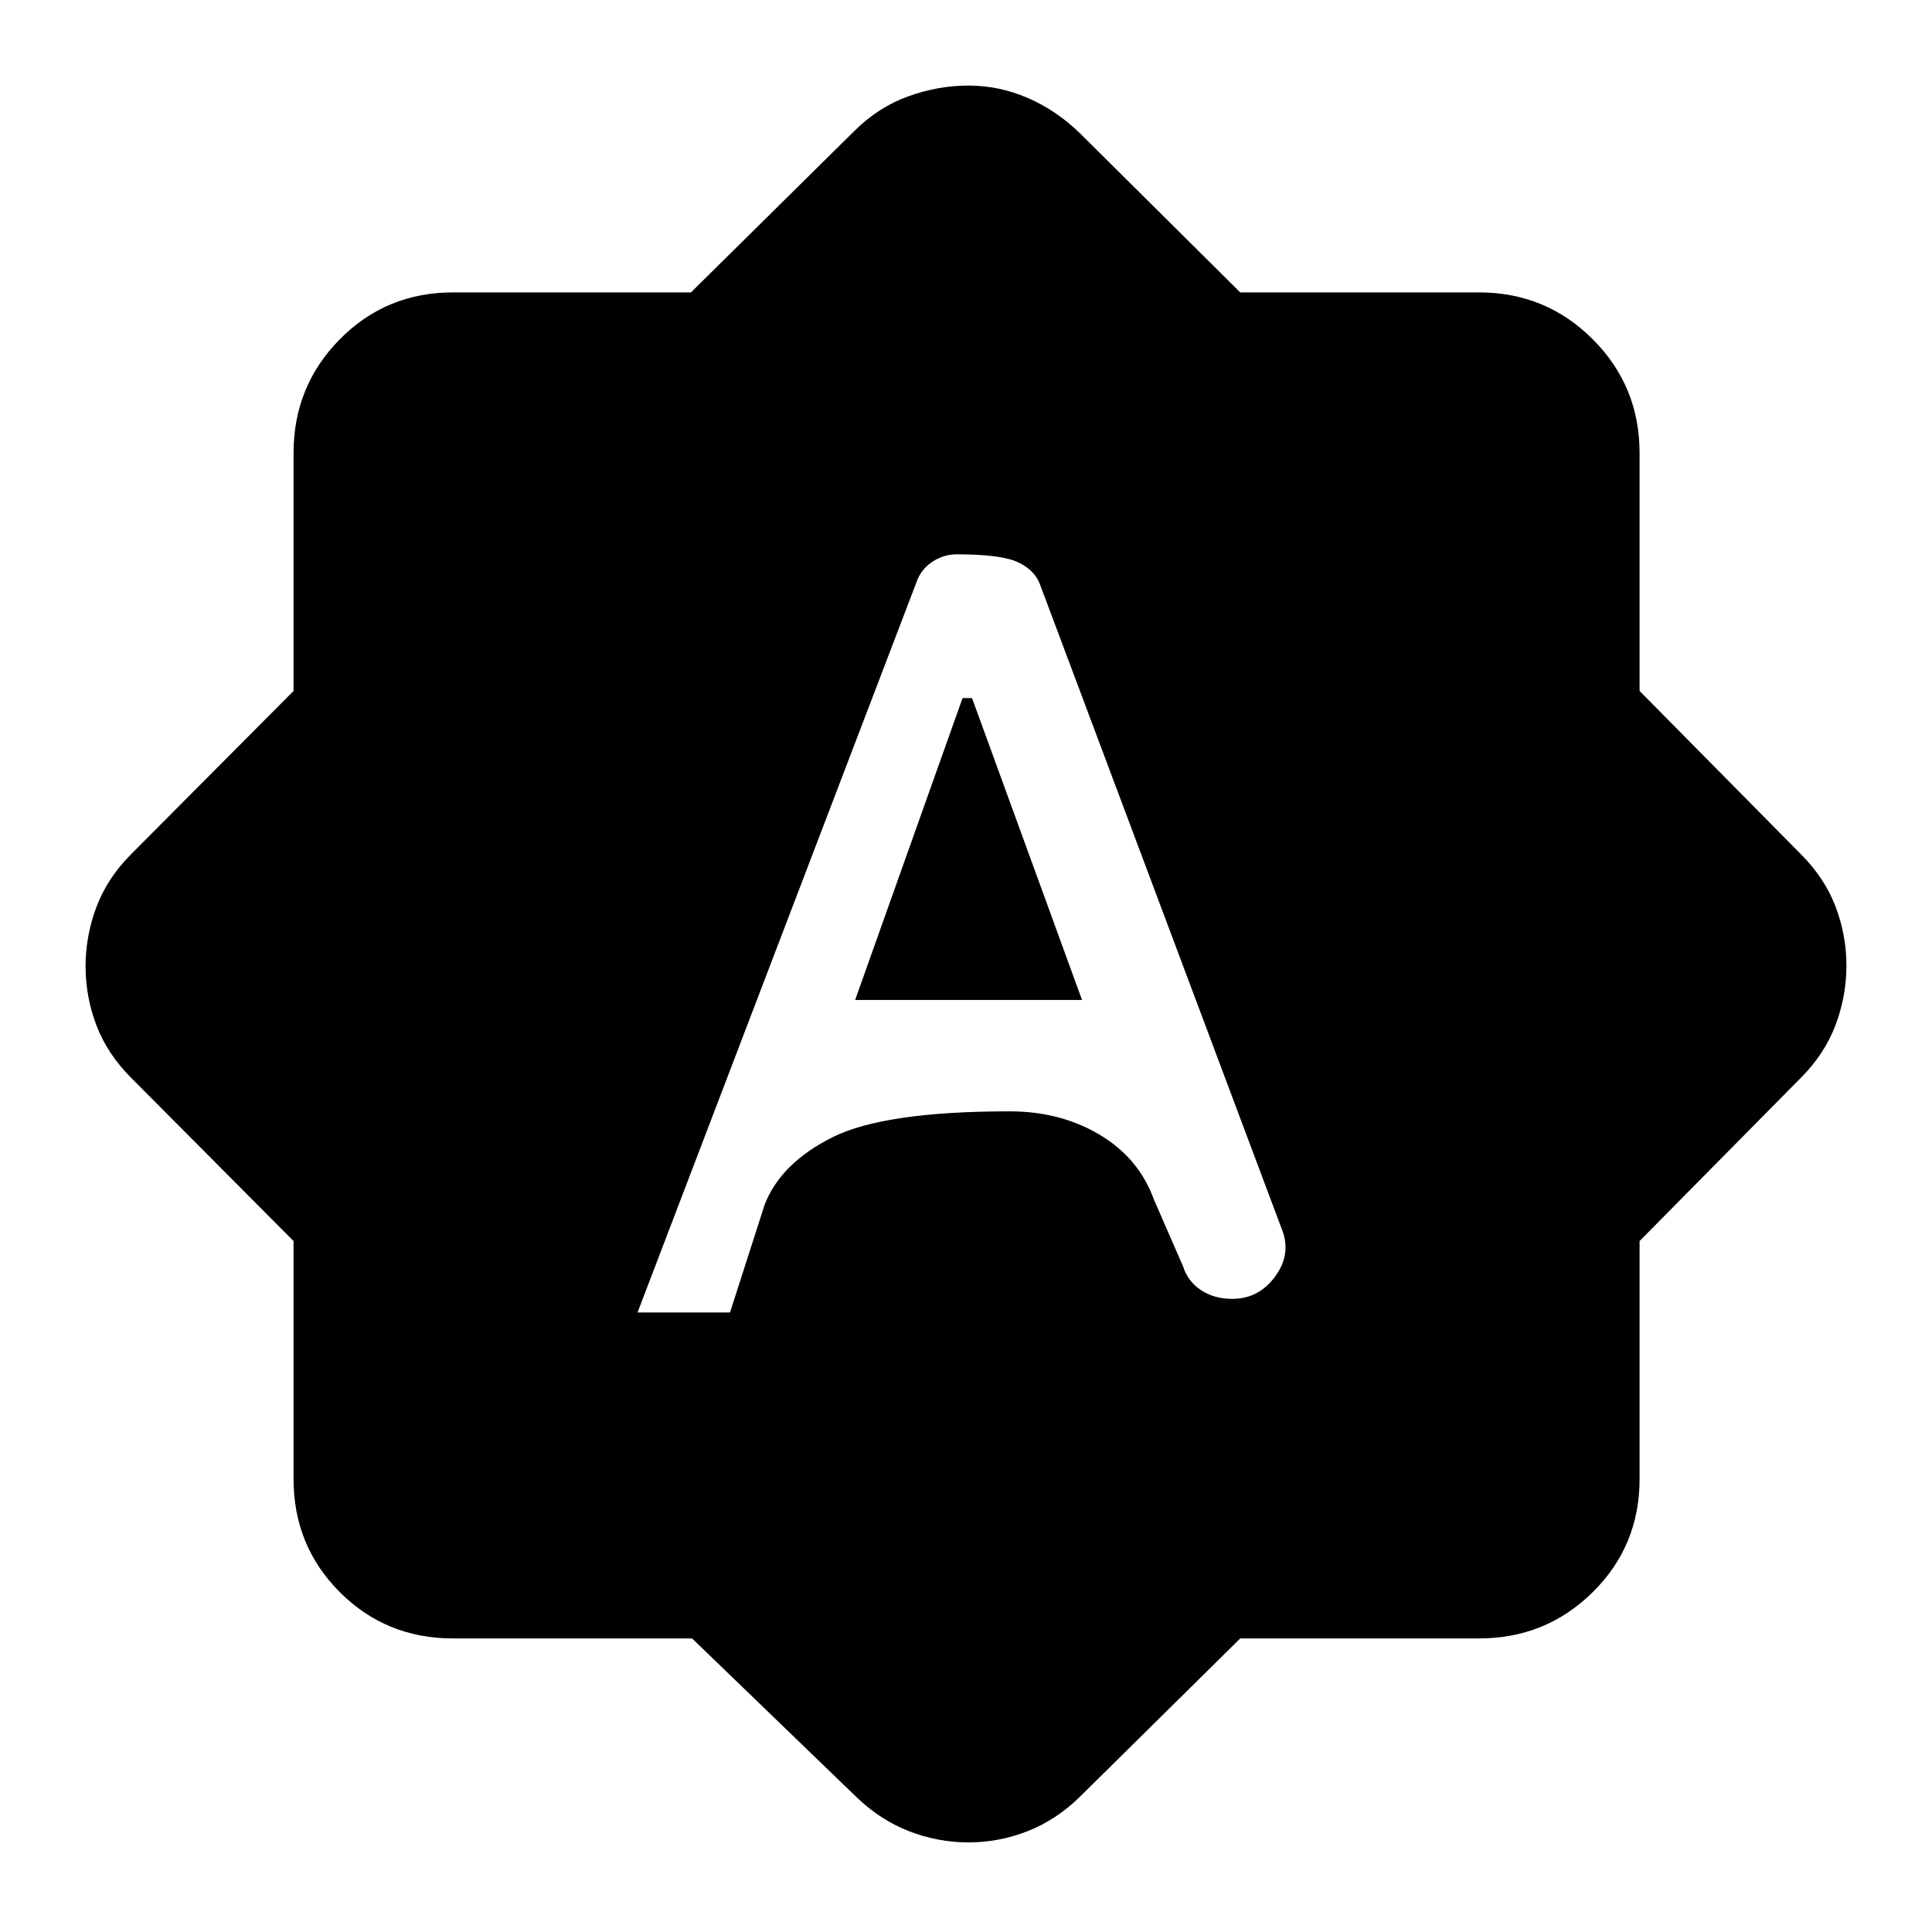 <svg xmlns="http://www.w3.org/2000/svg" width="48" height="48" viewBox="0 -960 960 960"><path d="M316.78-307.83h45.96l17.17-53.47q8-20.74 33.76-33.61 25.75-12.87 88.04-12.87 25.2 0 44.7 11.62 19.5 11.63 26.94 32.16l14.56 33.39q2.33 7.33 8.86 11.67 6.54 4.33 15.39 4.33h.16q13.29 0 21.46-11.33 8.17-11.34 2.96-23.8L516.78-669.56q-2.56-7.1-10.91-11.05-8.35-3.95-30.51-3.95-6.53 0-12.17 3.76-5.63 3.77-7.8 10.1L316.78-307.83Zm108.13-155.3 53.38-150H483l54.65 150H424.91ZM343.9-145.87H225.09q-33.23 0-56.23-22.99-22.99-23-22.99-56.23v-118.24l-80.7-81.1q-11.82-11.83-17.24-26.04-5.41-14.2-5.41-29.34 0-15.15 5.41-29.54 5.42-14.39 17.24-26.22l80.7-81.1v-118.24q0-33.23 22.99-56.51 23-23.28 56.23-23.28h118.24l81.1-80.13q11.83-11.82 26.72-17.24 14.89-5.41 30.05-5.41 15.15 0 29.37 6.11 14.21 6.11 26 17.54l79.69 79.13h118.65q33.23 0 56.51 23.28t23.28 56.51v118.24l80.13 81.1q11.82 11.83 17.24 26.04 5.41 14.2 5.41 29.34 0 15.15-5.41 29.54-5.42 14.39-17.24 26.22l-80.13 81.1v118.24q0 33.23-23.28 56.23-23.28 22.99-56.51 22.99H616.26l-79.69 78.7q-11.79 11.52-26 17.08-14.22 5.57-29.37 5.57-15.16 0-29.51-5.57-14.36-5.56-26.26-17.08l-81.53-78.7Z"/></svg>